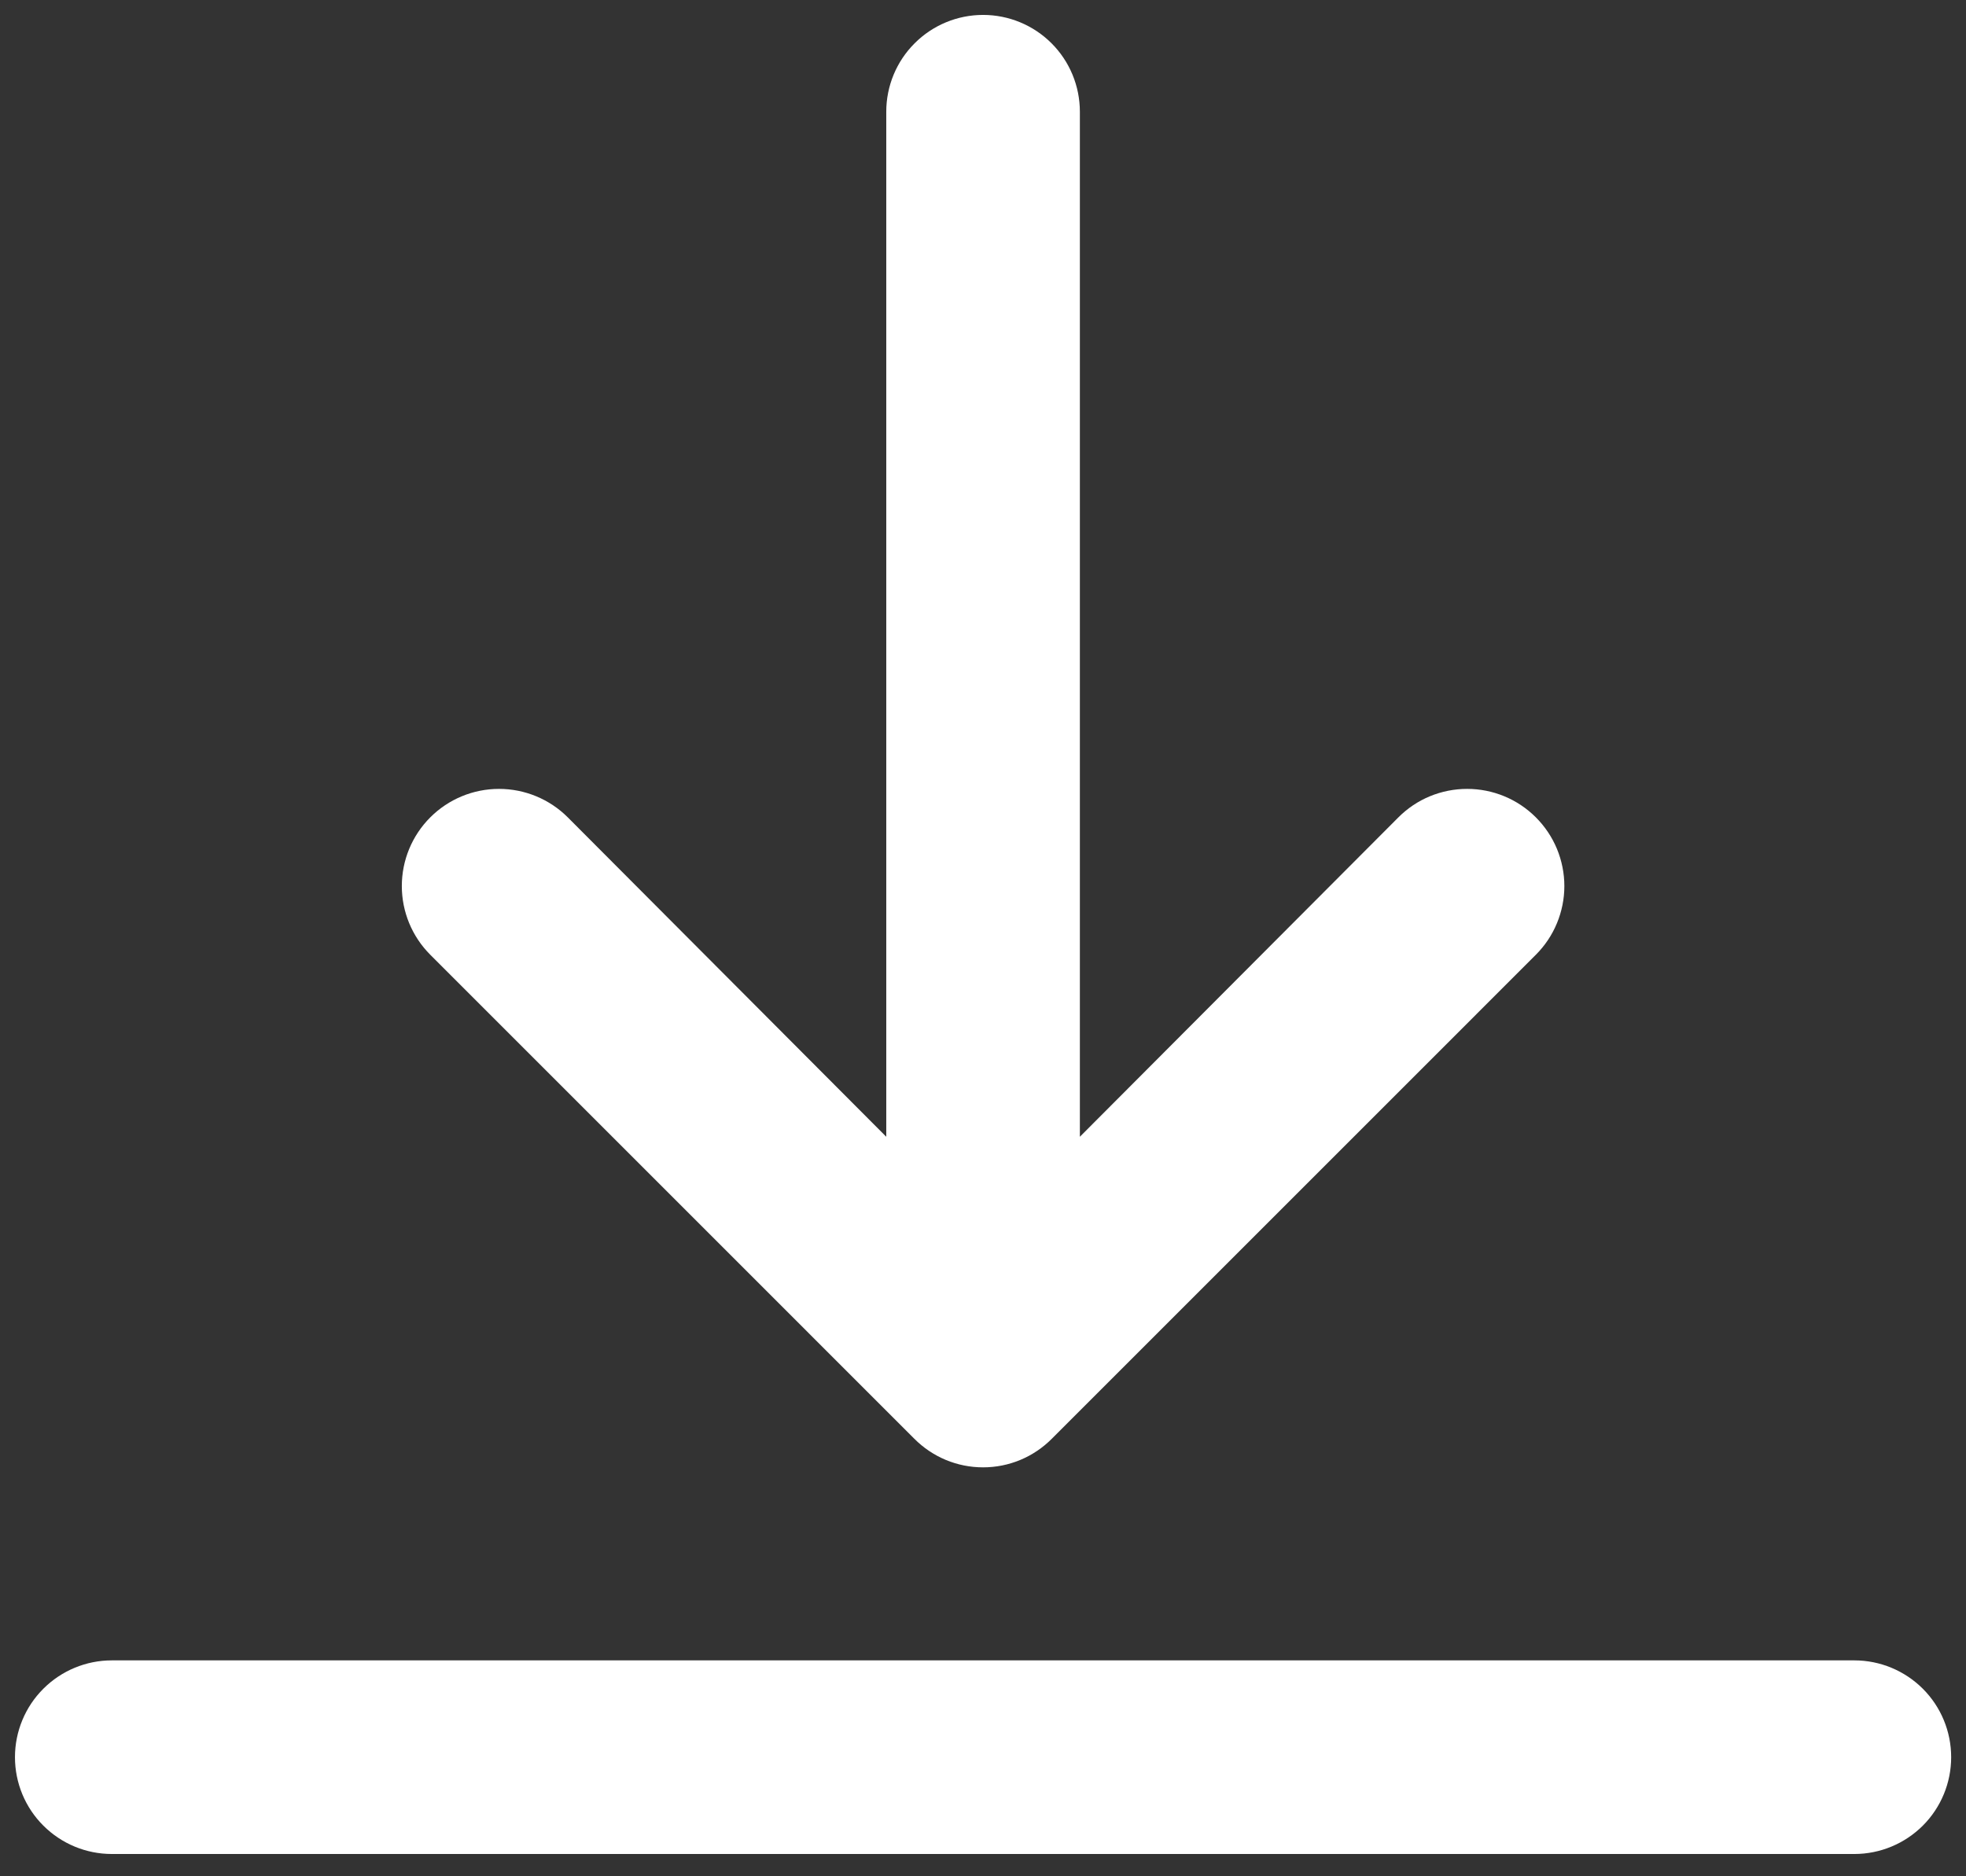 <svg width="44" height="42" viewBox="0 0 44 42" fill="none" xmlns="http://www.w3.org/2000/svg">
<rect x="0" y="0" width="44" height="42" fill="#333333" stroke="none"/>
<path d="M41.502 37.167H2.502C1.927 37.167 1.376 37.396 0.97 37.802C0.563 38.208 0.335 38.759 0.335 39.334C0.335 39.909 0.563 40.46 0.97 40.866C1.376 41.272 1.927 41.501 2.502 41.501H41.502C42.076 41.501 42.627 41.272 43.034 40.866C43.44 40.46 43.668 39.909 43.668 39.334C43.668 38.759 43.44 38.208 43.034 37.802C42.627 37.396 42.076 37.167 41.502 37.167ZM22.002 0.334C21.427 0.334 20.876 0.562 20.47 0.969C20.063 1.375 19.835 1.926 19.835 2.501V25.446L12.707 18.296C12.299 17.888 11.745 17.659 11.168 17.659C10.591 17.659 10.038 17.888 9.63 18.296C9.222 18.704 8.993 19.257 8.993 19.834C8.993 20.411 9.222 20.964 9.63 21.372L20.463 32.206C20.665 32.409 20.904 32.57 21.168 32.68C21.432 32.79 21.716 32.846 22.002 32.846C22.288 32.846 22.571 32.79 22.835 32.68C23.099 32.57 23.338 32.409 23.54 32.206L34.373 21.372C34.575 21.17 34.736 20.93 34.845 20.666C34.954 20.403 35.011 20.12 35.011 19.834C35.011 19.548 34.954 19.265 34.845 19.001C34.736 18.738 34.575 18.498 34.373 18.296C34.171 18.094 33.931 17.933 33.667 17.824C33.404 17.715 33.121 17.659 32.835 17.659C32.549 17.659 32.266 17.715 32.002 17.824C31.738 17.933 31.499 18.094 31.297 18.296L24.168 25.446V2.501C24.168 1.926 23.94 1.375 23.534 0.969C23.127 0.562 22.576 0.334 22.002 0.334Z" fill="white"/>
</svg>
